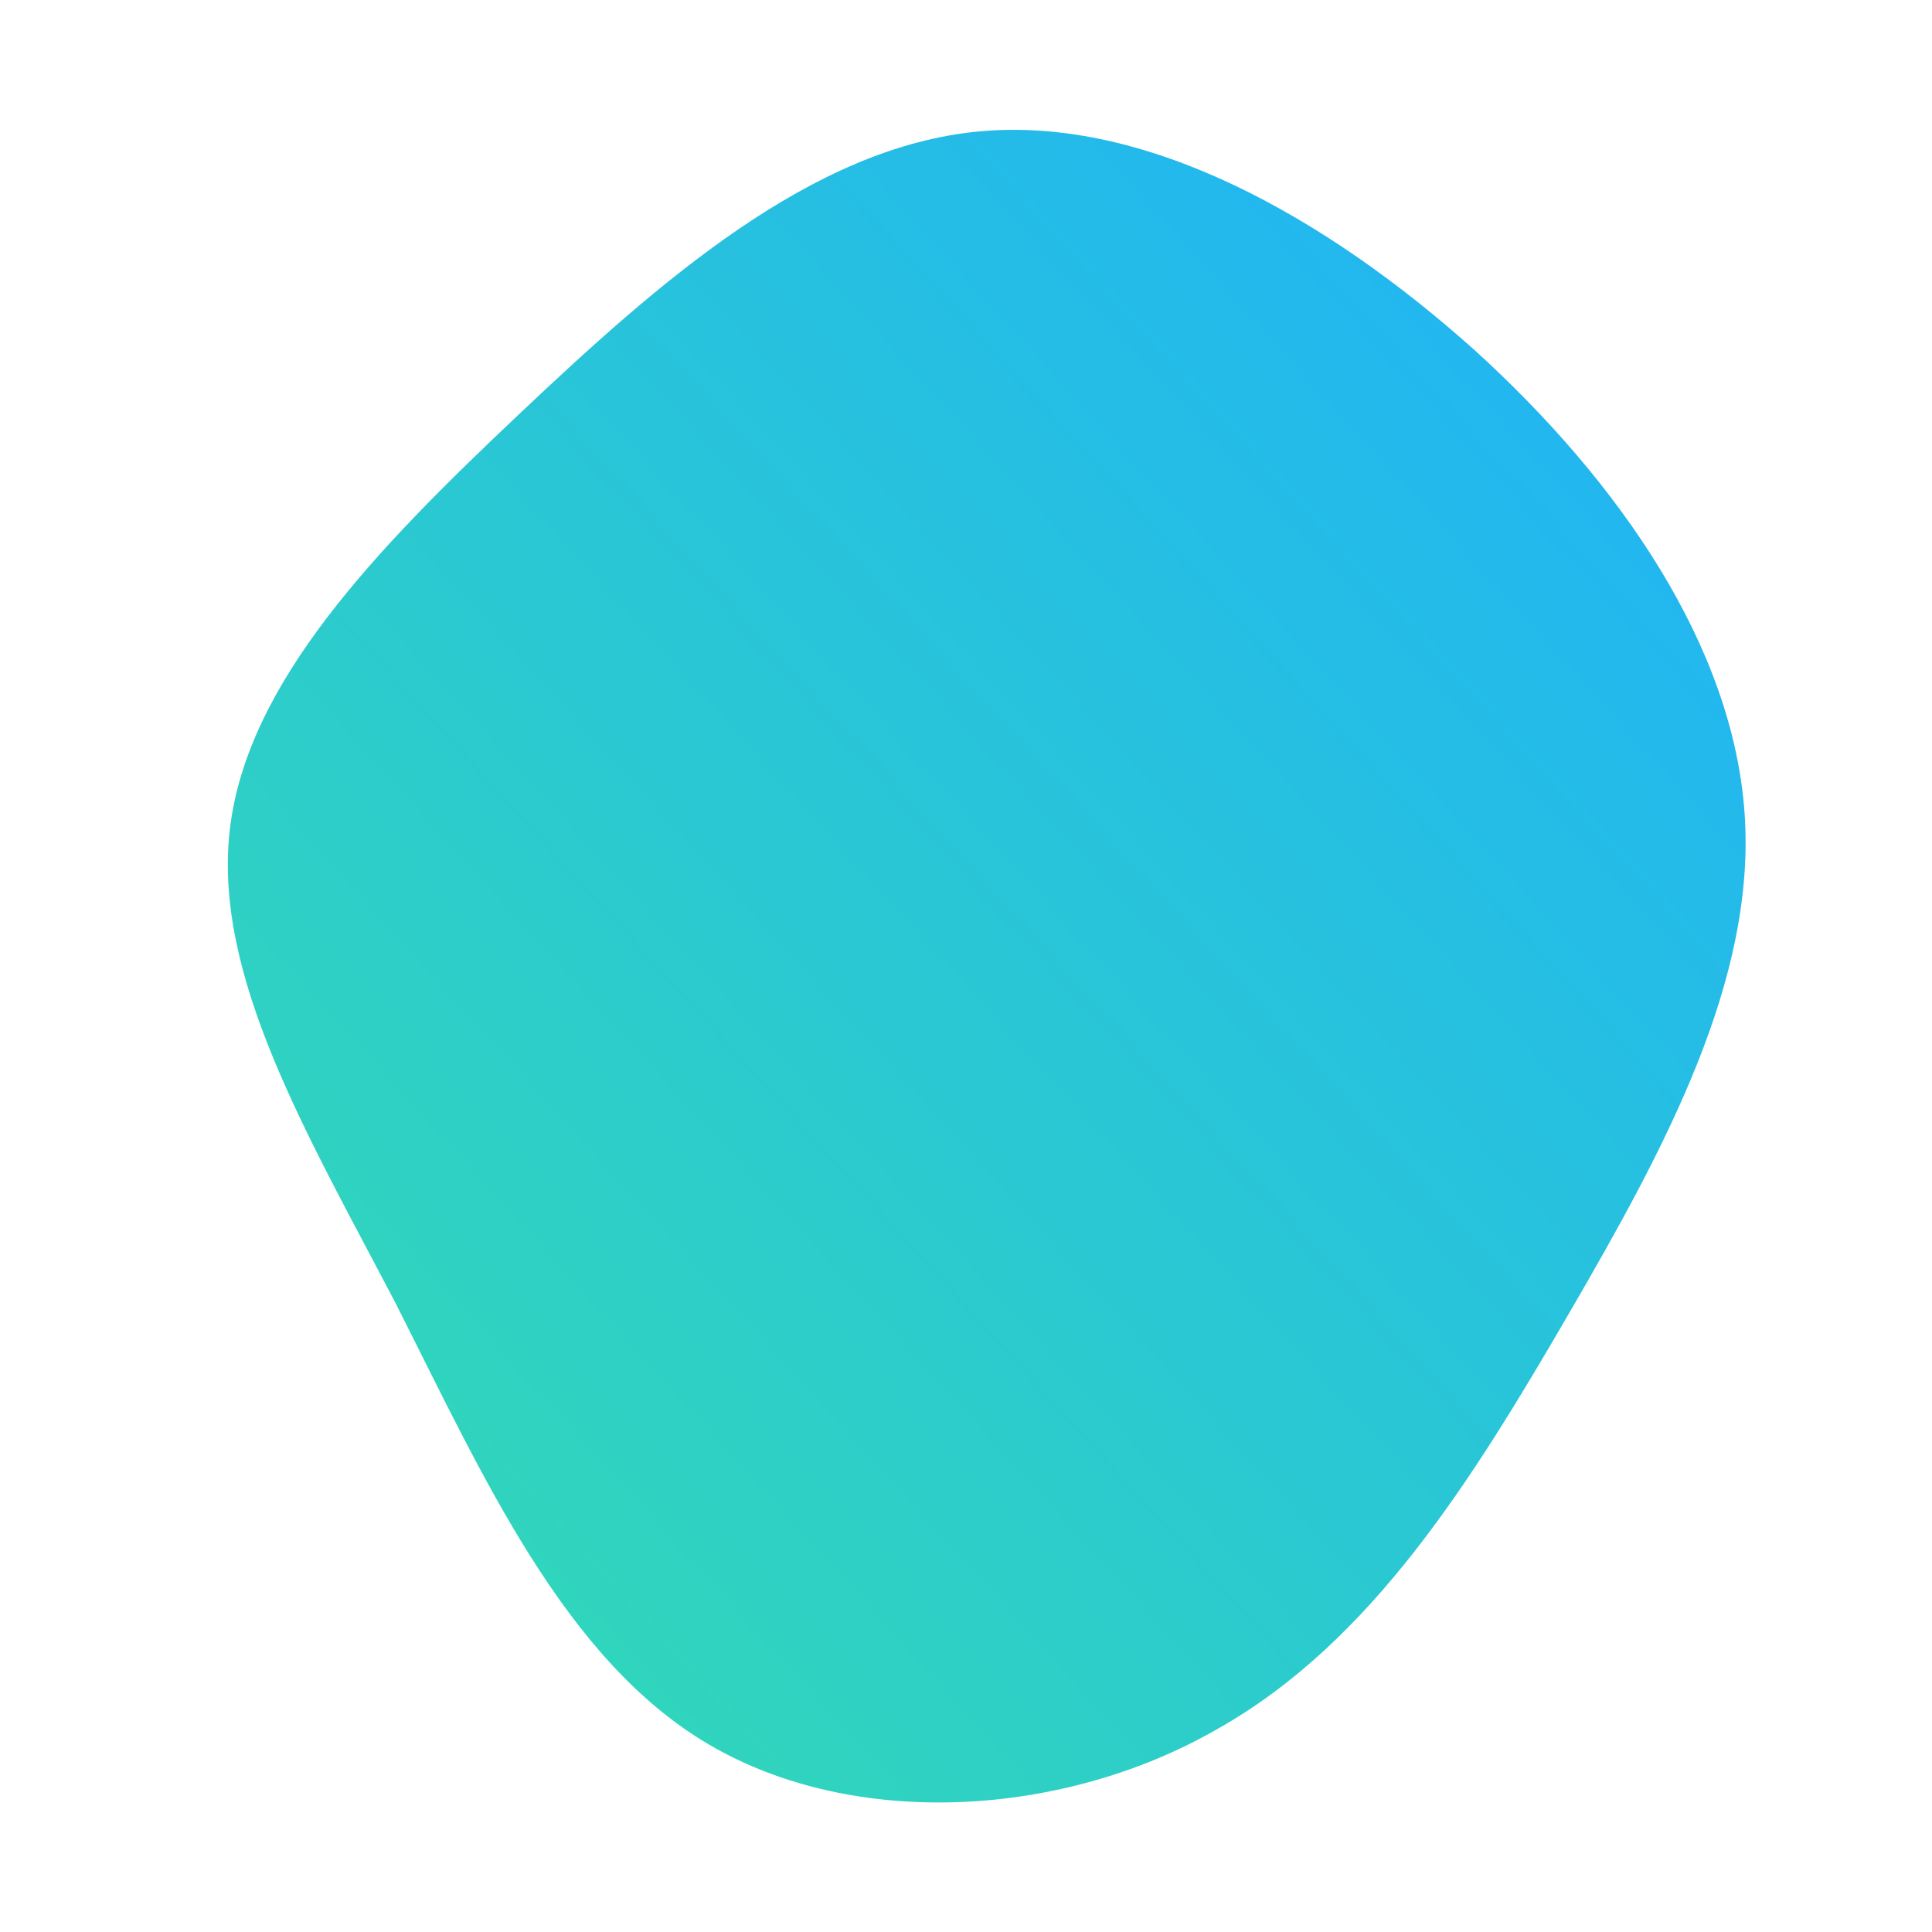 <!--?xml version="1.0" standalone="no"?-->
              <svg id="sw-js-blob-svg" viewBox="0 0 100 100" xmlns="http://www.w3.org/2000/svg" version="1.1">
                    <defs> 
                        <linearGradient id="sw-gradient" x1="0" x2="1" y1="1" y2="0">
                            <stop id="stop1" stop-color="rgba(51.621, 220.734, 175.663, 1)" offset="0%"></stop>
                            <stop id="stop2" stop-color="rgba(31, 176.093, 251, 1)" offset="100%"></stop>
                        </linearGradient>
                    </defs>
                <path fill="url(#sw-gradient)" d="M26.3,-31.9C33.9,-25,39.7,-16.5,40.3,-7.9C40.9,0.7,36.2,9.4,31.2,18C26.2,26.6,21,35,13,39.5C5,44.1,-5.8,44.7,-13.3,40.3C-20.8,35.9,-25,26.4,-29.5,17.5C-34.1,8.7,-39,0.5,-38.1,-7.1C-37.2,-14.7,-30.5,-21.6,-23.2,-28.5C-15.9,-35.4,-8,-42.4,0.7,-43.2C9.4,-44,18.7,-38.7,26.3,-31.9Z" width="100%" height="100%" transform="translate(50 50)" style="transition: all 0.3s ease 0s;" stroke-width="0"></path>
              </svg>